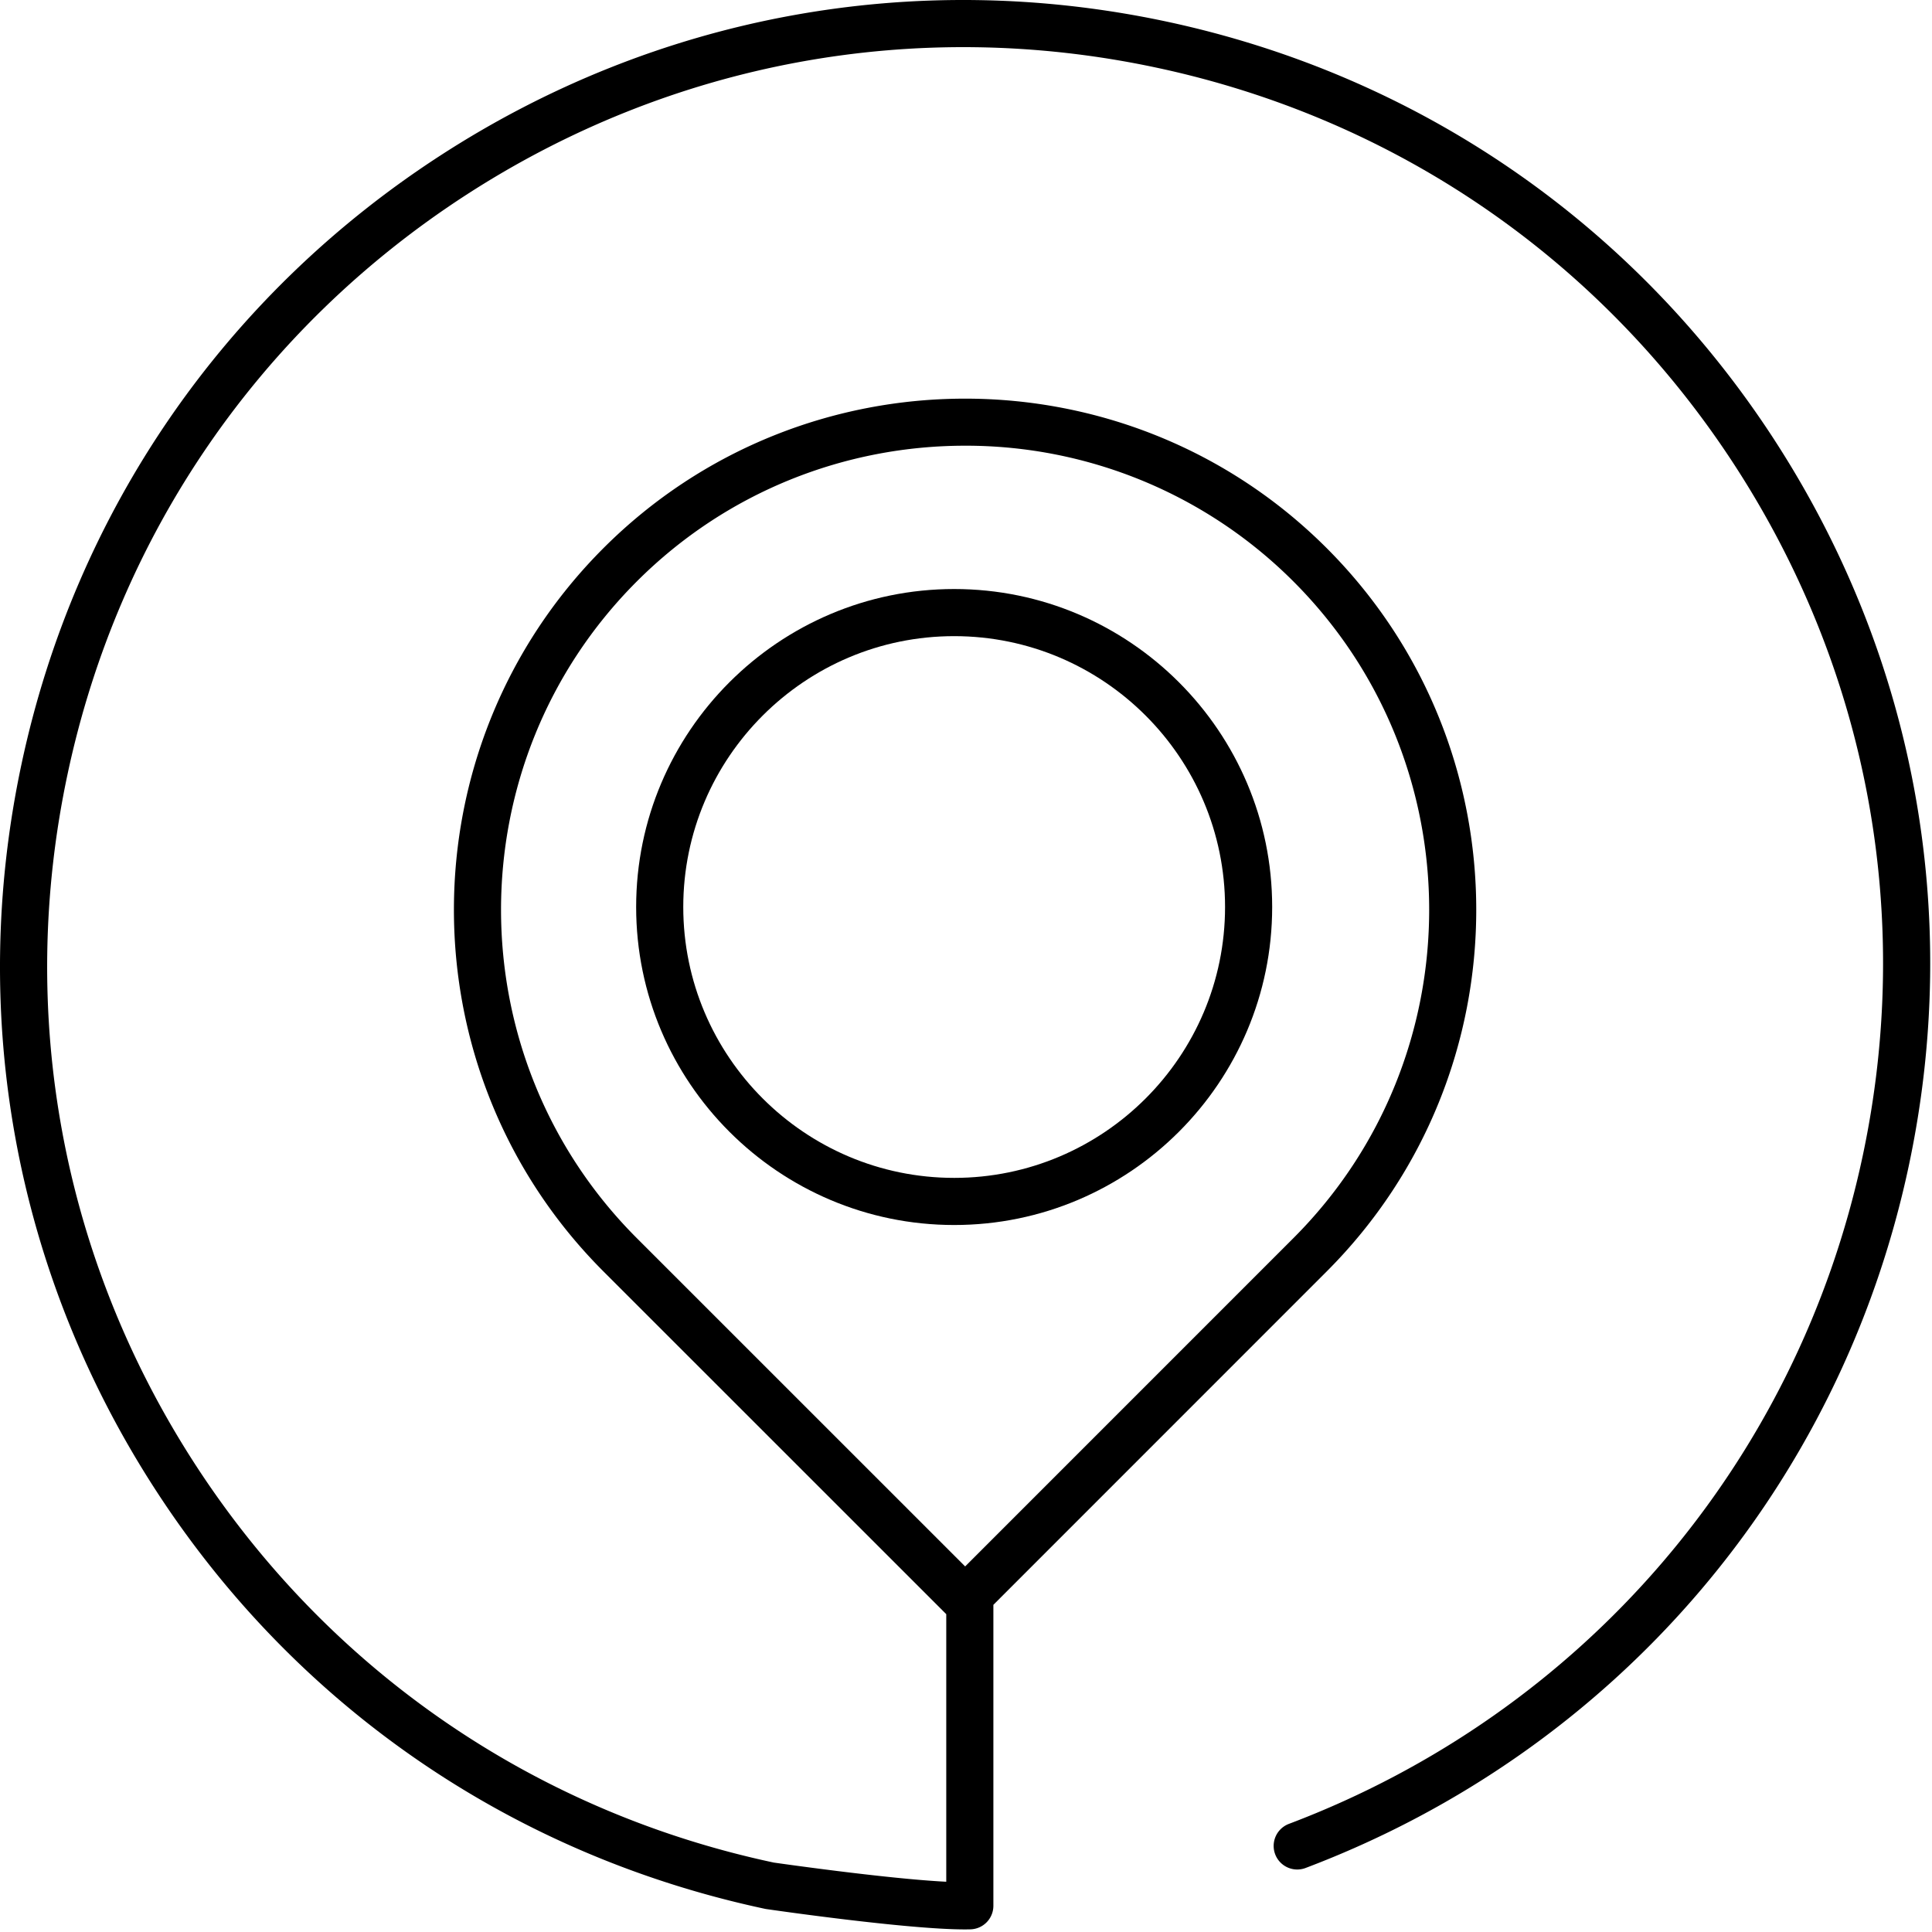 <svg xmlns="http://www.w3.org/2000/svg" viewBox="0 0 82 82">
    <path d="M40.498 49.993C34.158 49.993 29 44.836 29 38.496 29 32.157 34.158 27 40.498 27c6.34 0 11.497 5.157 11.497 11.496 0 6.34-5.157 11.497-11.497 11.497m13.497-11.497C53.995 31.055 47.94 25 40.498 25S27 31.055 27 38.496c0 7.442 6.056 13.497 13.498 13.497 7.442 0 13.497-6.055 13.497-13.497"/>
    <path d="M27.027 24.679c3.842-3.841 8.889-5.762 13.936-5.762a19.65 19.65 0 0 1 13.934 5.762c7.682 7.684 7.682 20.187 0 27.87L40.964 66.484 27.027 52.549c-7.682-7.683-7.682-20.186 0-27.87m48.288-6.003C69.362 9.5 60.192 3.192 49.494.912 38.797-1.366 27.852.657 18.676 6.61 9.5 12.563 3.192 21.732.913 32.43-1.367 43.127.657 54.072 6.61 63.247c5.953 9.176 15.122 15.485 25.884 17.775.252.037 5.988.868 8.449.868.086 0 .168-.001.246-.003a1 1 0 0 0 .973-1V68.114L56.31 53.963c8.462-8.464 8.462-22.234 0-30.698-8.463-8.461-22.235-8.46-30.698 0-8.462 8.464-8.462 22.234 0 30.698L40.162 68.51v11.357c-2.603-.132-7.303-.813-7.316-.813-10.174-2.167-18.896-8.167-24.558-16.895C2.626 53.43.702 43.02 2.87 32.846c2.167-10.175 8.167-18.897 16.894-24.56C28.492 2.627 38.9.7 49.078 2.87c10.175 2.167 18.896 8.167 24.558 16.895 5.662 8.728 7.587 19.138 5.419 29.313-2.774 13.025-11.878 23.617-24.35 28.333a1 1 0 0 0 .707 1.872c13.112-4.96 22.682-16.095 25.6-29.79 2.279-10.696.255-21.64-5.697-30.816"/>
</svg>

